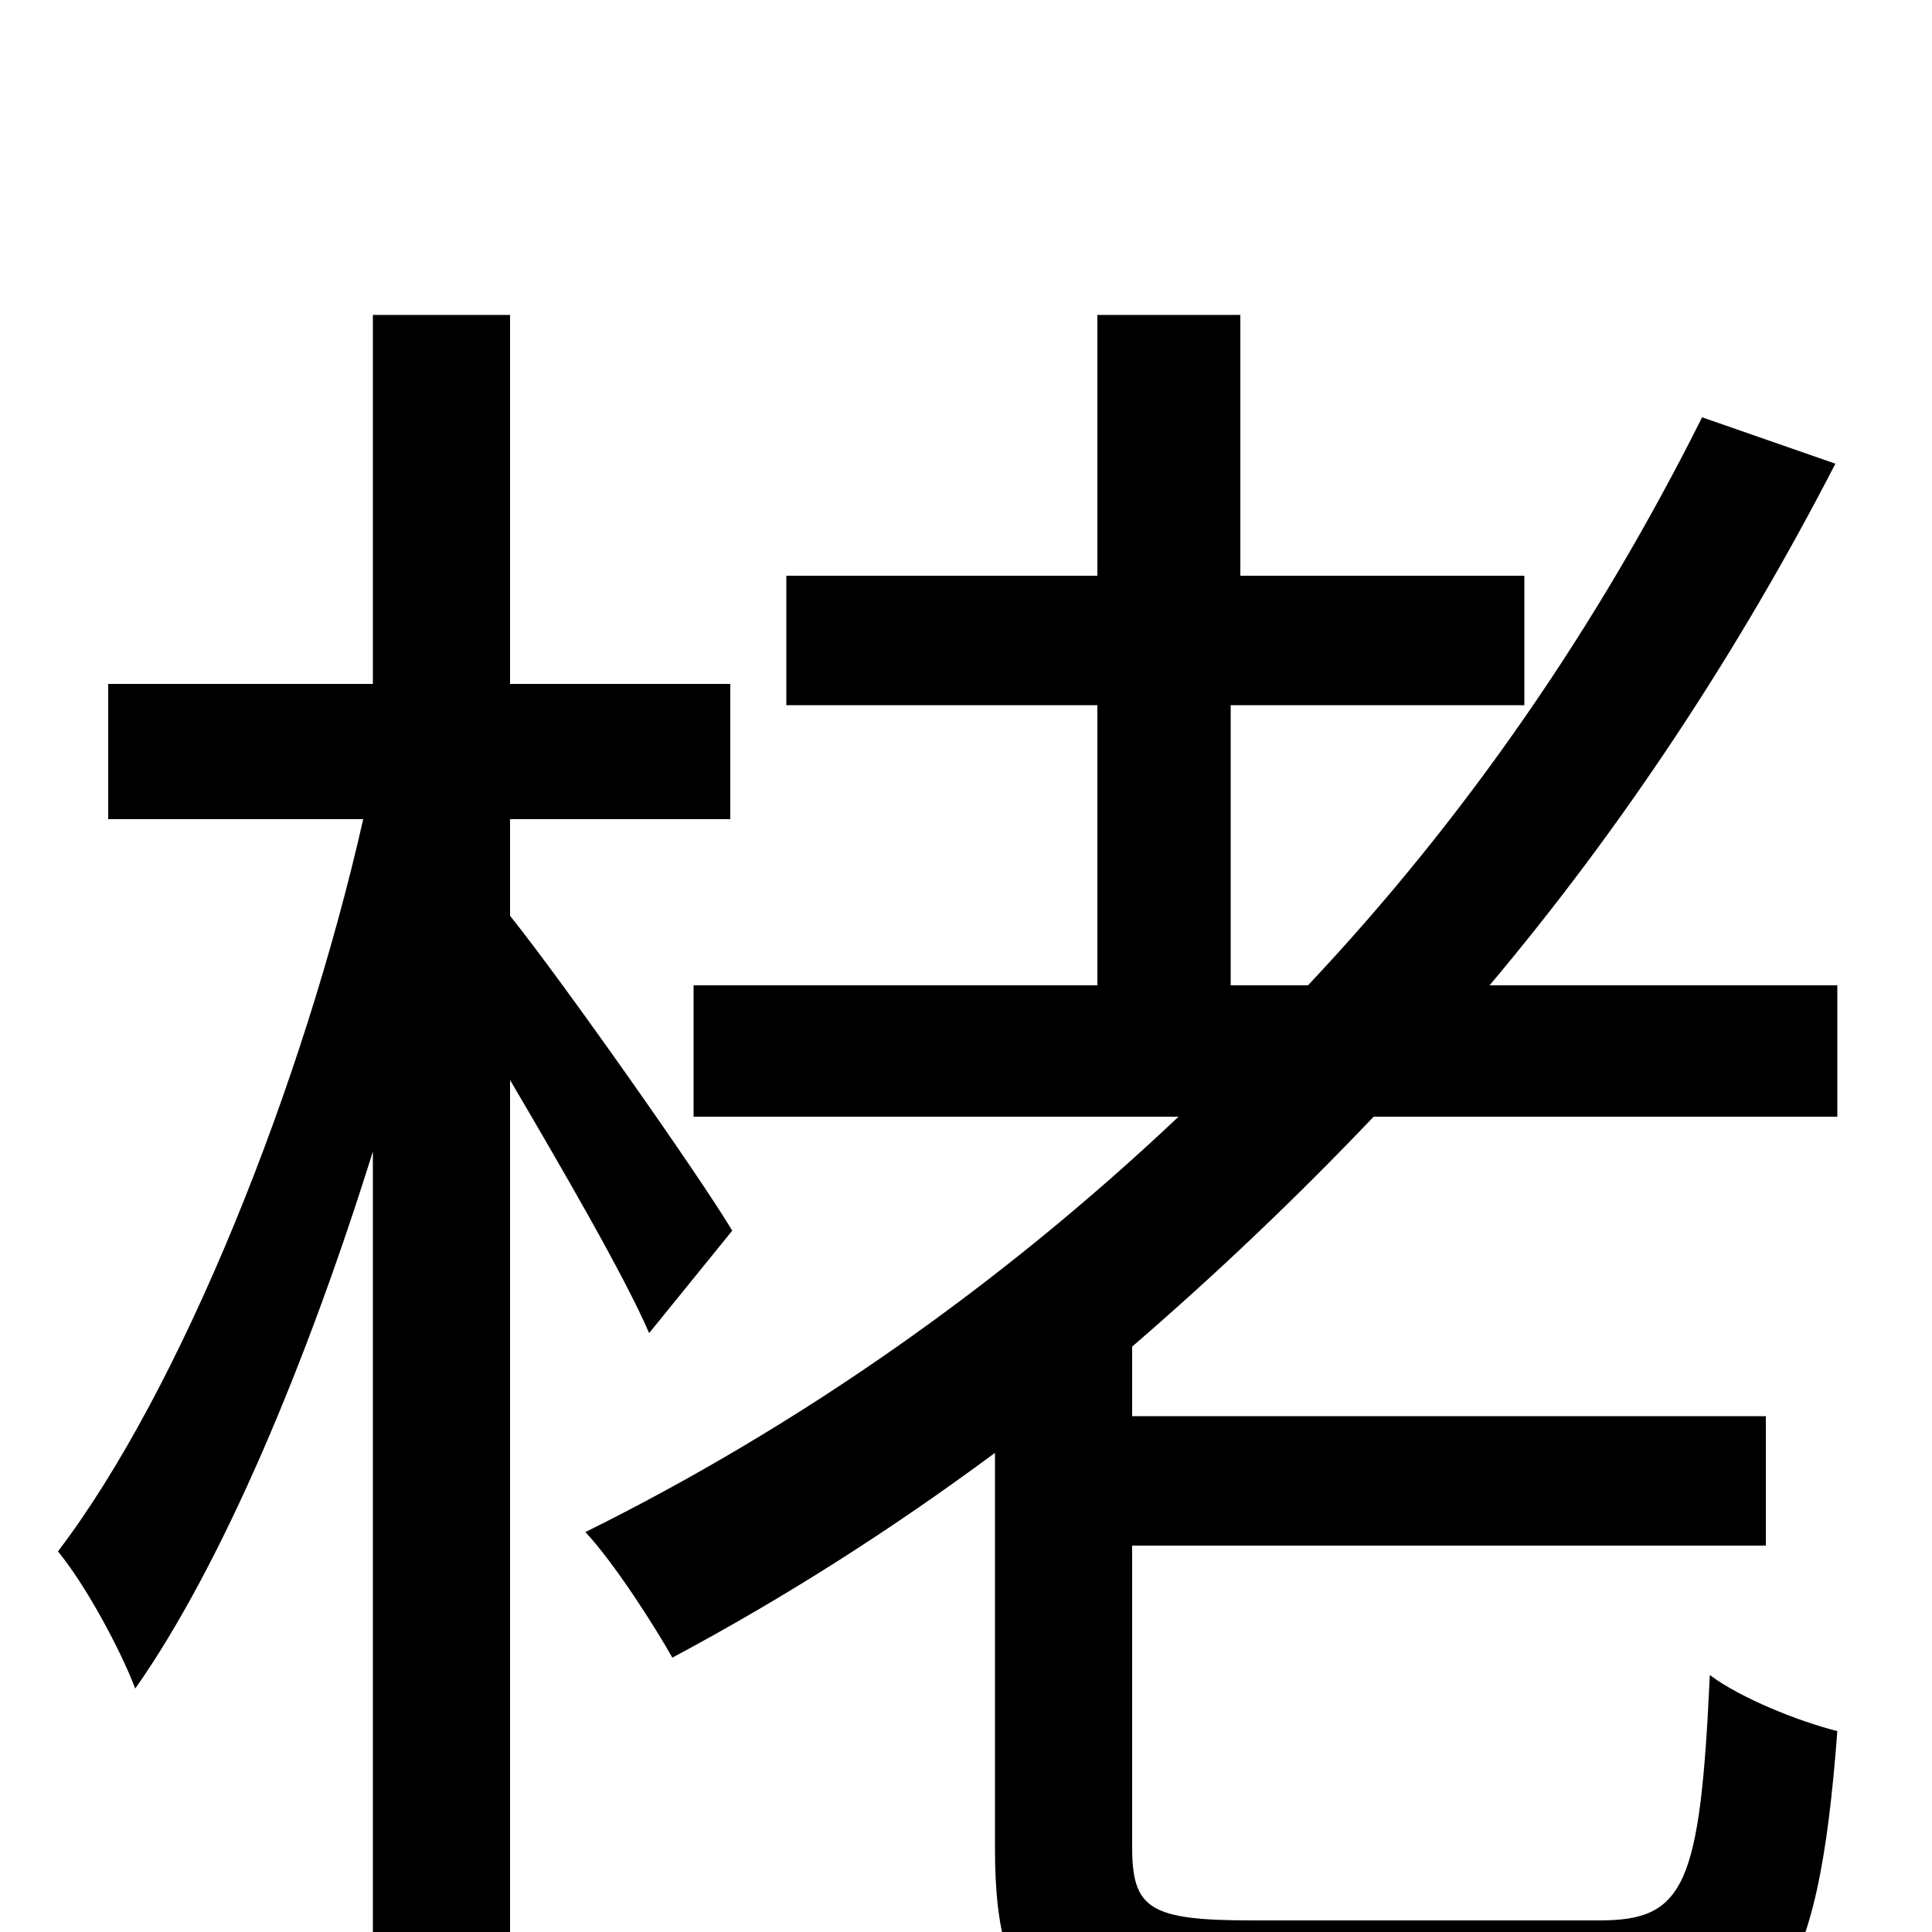 <svg xmlns="http://www.w3.org/2000/svg" viewBox="0 -1000 1000 1000">
	<path fill="#000000" d="M379 -363C363 -390 292 -491 264 -526V-576H378V-646H264V-837H193V-646H56V-576H188C157 -439 94 -281 30 -197C44 -180 62 -147 70 -126C115 -190 159 -295 193 -404V76H264V-441C291 -395 323 -340 336 -310ZM951 -422V-490H771C840 -572 900 -663 950 -760L881 -784C827 -676 759 -577 677 -490H637V-635H789V-702H642V-837H568V-702H407V-635H568V-490H359V-422H610C518 -335 414 -262 303 -207C318 -191 339 -158 348 -142C406 -173 461 -208 515 -248V-43C515 40 542 63 643 63H832C919 63 941 29 951 -104C931 -109 901 -121 885 -133C880 -24 872 -6 828 -6H648C595 -6 586 -12 586 -44V-200H914V-267H586V-303C630 -341 671 -380 711 -422Z"/>
</svg>